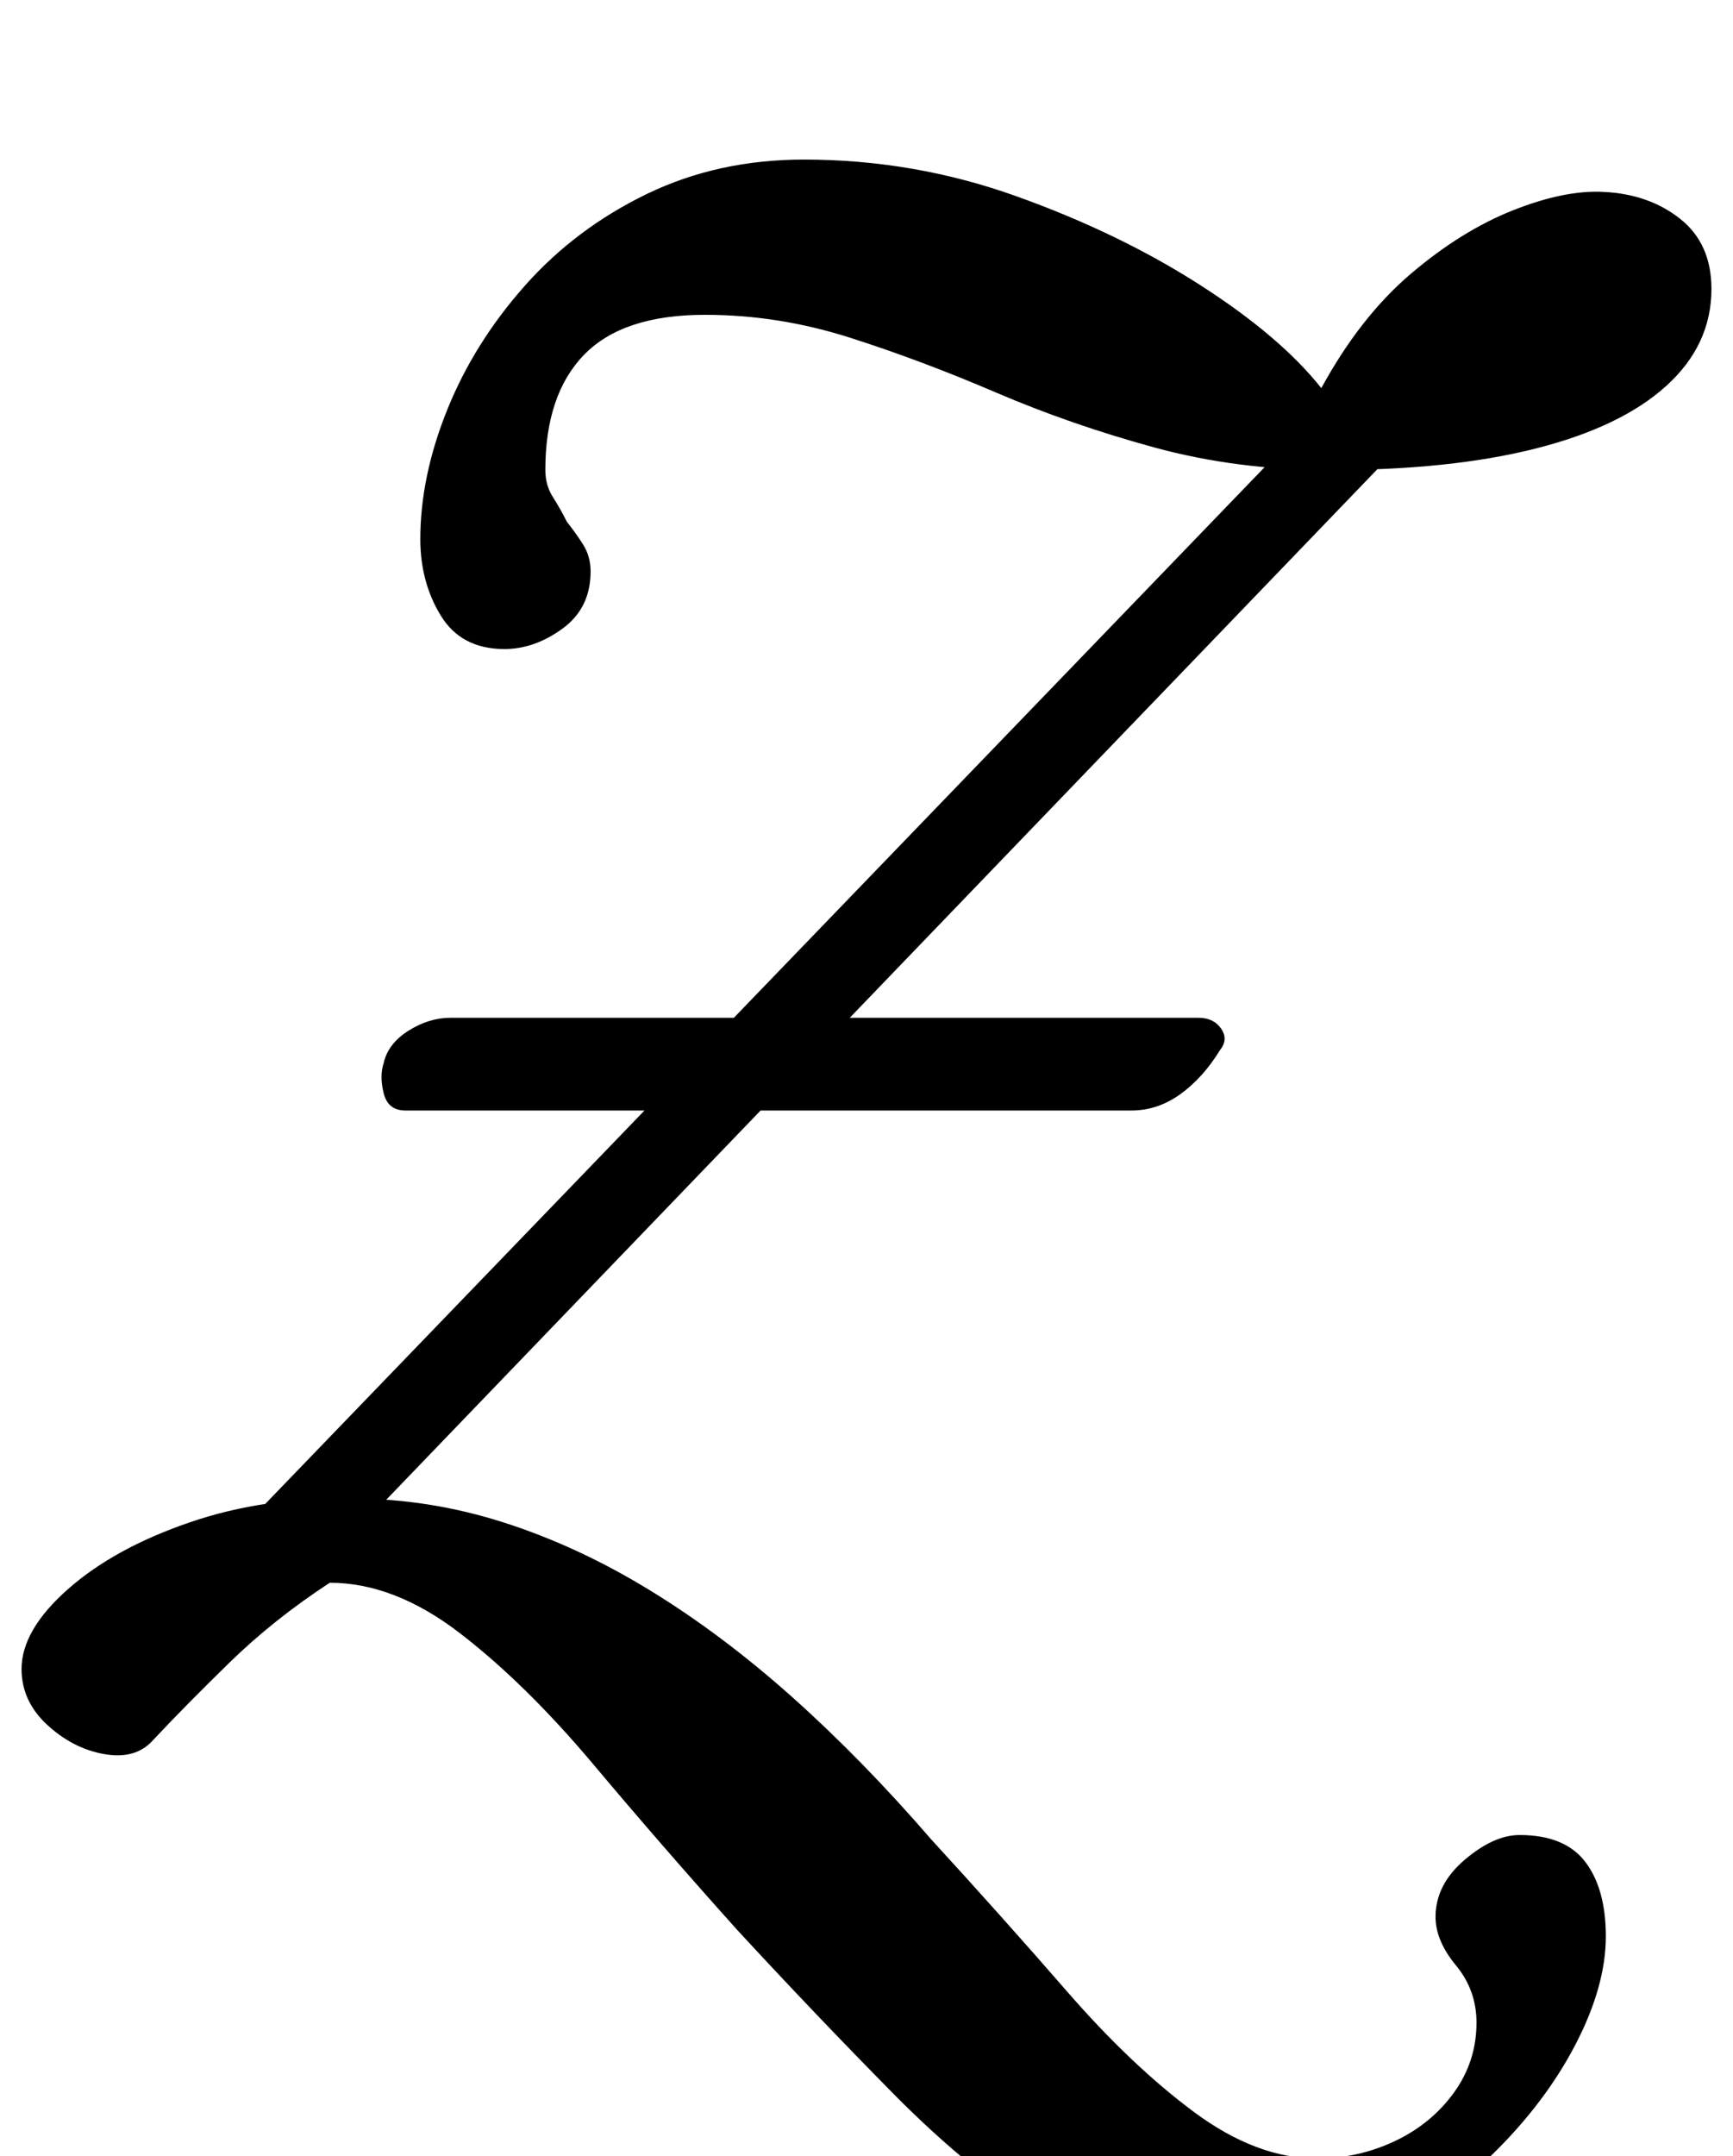 <?xml version="1.0" standalone="no"?>
<!DOCTYPE svg PUBLIC "-//W3C//DTD SVG 1.1//EN" "http://www.w3.org/Graphics/SVG/1.1/DTD/svg11.dtd" >
<svg xmlns="http://www.w3.org/2000/svg" xmlns:xlink="http://www.w3.org/1999/xlink" version="1.1" viewBox="-49 0 804 1000">
  <g transform="matrix(1 0 0 -1 0 800)">
   <path fill="currentColor"
d="M72 44q-4 -5 -11 0.5t-9 9.5q-4 7 -1 17.5t10 17.5l540 560q5 5 10.5 3.5t6.5 -10.5q1 -13 -2 -24t-11 -20zM517 -255q-39 0 -77 23.5t-74.5 60.5t-72.5 76q-35 39 -66.5 76.5t-62 61t-60.5 23.5q-26 -17 -46.5 -37t-35.5 -36q-8 -9 -22.5 -6.5t-26.5 13.5t-12 26
q0 18 21.5 37t56.5 31t76 11q35 0 69.5 -11t68 -31.5t66 -49.5t64.5 -66q33 -36 63 -70.5t59 -56t57 -21.5q19 0 36 8t27.5 22.5t10.5 32.5q0 15 -9.5 26.5t-9.5 22.5q0 15 13.5 26.5t25.5 11.5q21 0 30.5 -12.5t9.5 -34.5q0 -23 -14 -50t-38.5 -51t-56.5 -40t-70 -16z
M139 285q-8 0 -10 8t0 14q2 9 11.5 15t19.5 6h347q7 0 10.5 -5t-0.5 -10q-8 -13 -18.5 -20.5t-22.5 -7.5h-337zM185 499q-20 0 -29.5 15.5t-9.5 35.5q0 29 12.5 60t36 57.5t56.5 42.5t73 16q51 0 98.5 -17t85 -41t56.5 -48q18 33 41.5 53t47.5 29.5t42 8.5q21 -1 35.5 -12.5
t14.5 -32.5q0 -26 -21 -45t-60.5 -29t-95.5 -10q-43 0 -81.5 10.5t-73.5 25.5t-68 25.5t-67 10.5q-38 0 -56 -18.5t-18 -53.5q0 -7 3.5 -12.5t6.5 -11.5q4 -5 7.5 -10.5t3.5 -12.5q0 -17 -13 -26.5t-27 -9.5z" />
  </g>

</svg>
